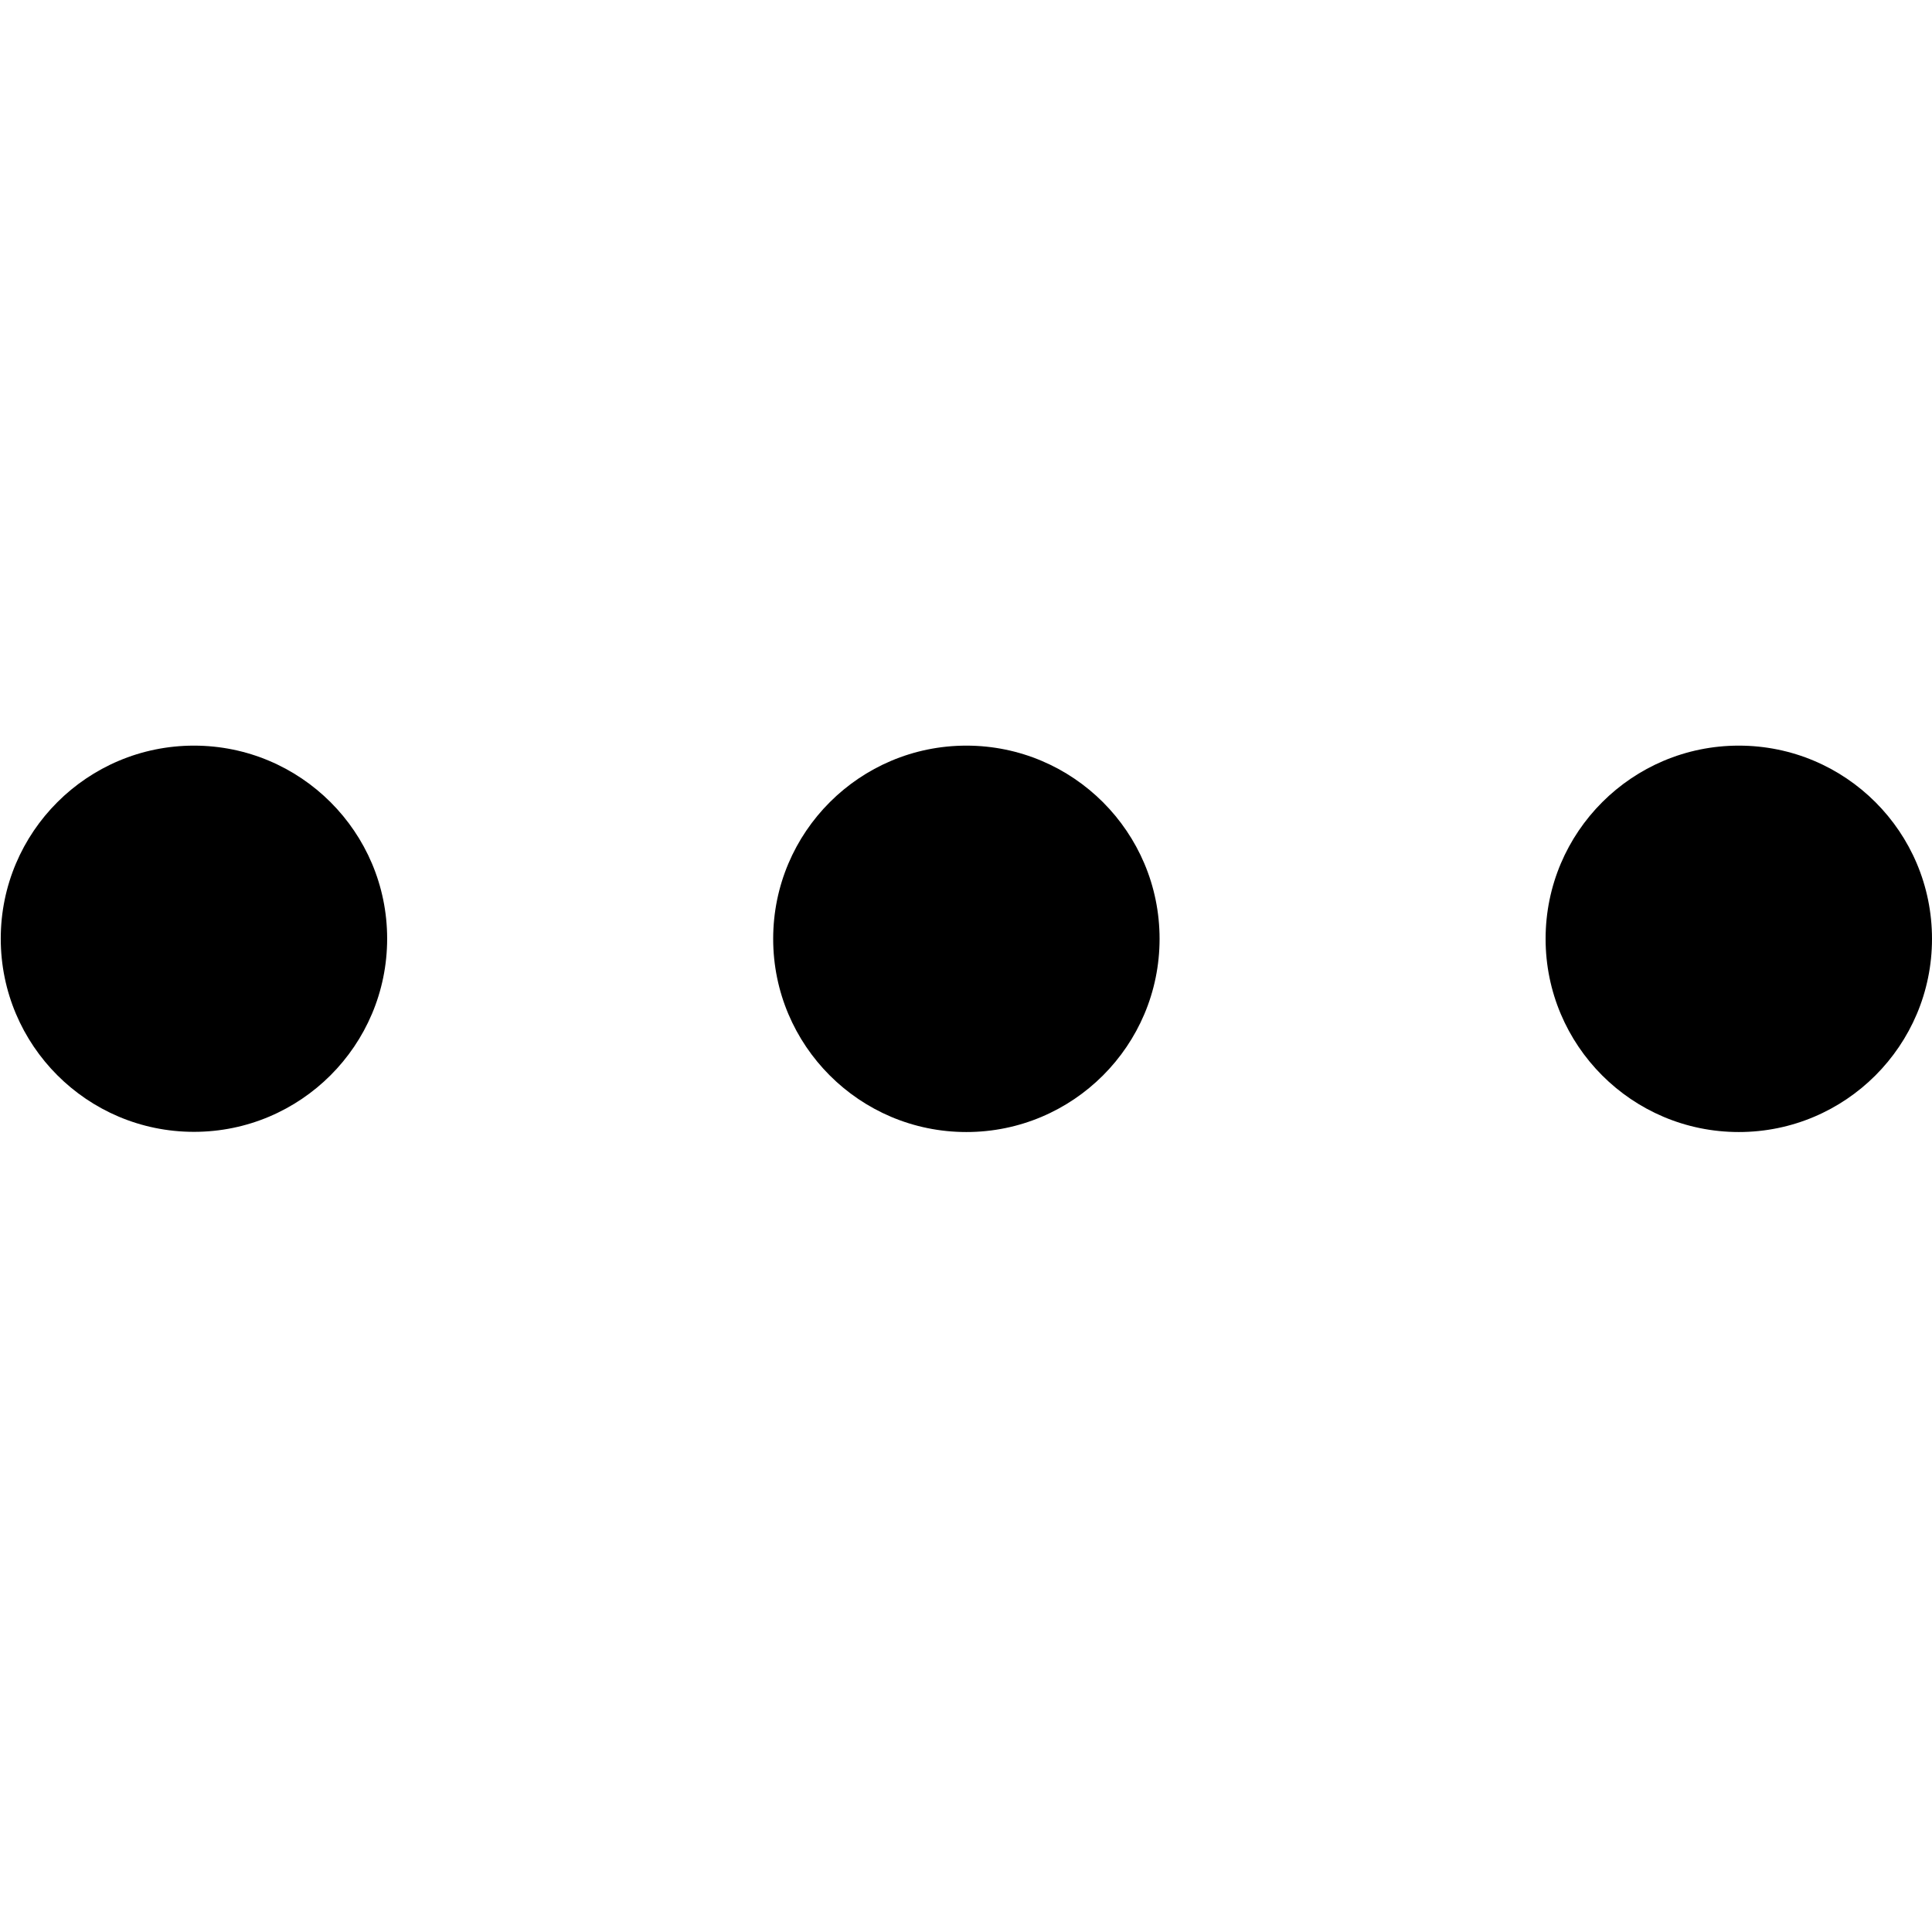 <?xml version="1.0" encoding="utf-8"?>
<!-- Generator: Adobe Illustrator 22.0.1, SVG Export Plug-In . SVG Version: 6.00 Build 0)  -->
<svg version="1.1" id="图层_1" xmlns="http://www.w3.org/2000/svg" xmlns:xlink="http://www.w3.org/1999/xlink" x="0px" y="0px"
	 viewBox="0 0 1024 1024" style="enable-background:new 0 0 1024 1024;" xml:space="preserve">
<style type="text/css">
	.st0{fill-rule:evenodd;clip-rule:evenodd;}
</style>
<g>
	<g>
		<path class="st0" d="M102.8,395.2C46.3,395.2,0.4,441,0.4,497.5c0,56.5,45.8,102.4,102.4,102.4c56.5,0,102.4-45.8,102.4-102.4
			C205.2,441,159.3,395.2,102.8,395.2z M512.2,395.2c-56.5,0-102.4,45.8-102.4,102.4c0,56.5,45.8,102.4,102.4,102.4
			c56.5,0,102.4-45.8,102.4-102.4C614.6,441,568.7,395.2,512.2,395.2z M921.6,395.2c-56.5,0-102.4,45.8-102.4,102.4
			c0,56.5,45.8,102.4,102.4,102.4c56.5,0,102.4-45.8,102.4-102.4C1024,441,978.2,395.2,921.6,395.2z"/>
	</g>
</g>
</svg>
